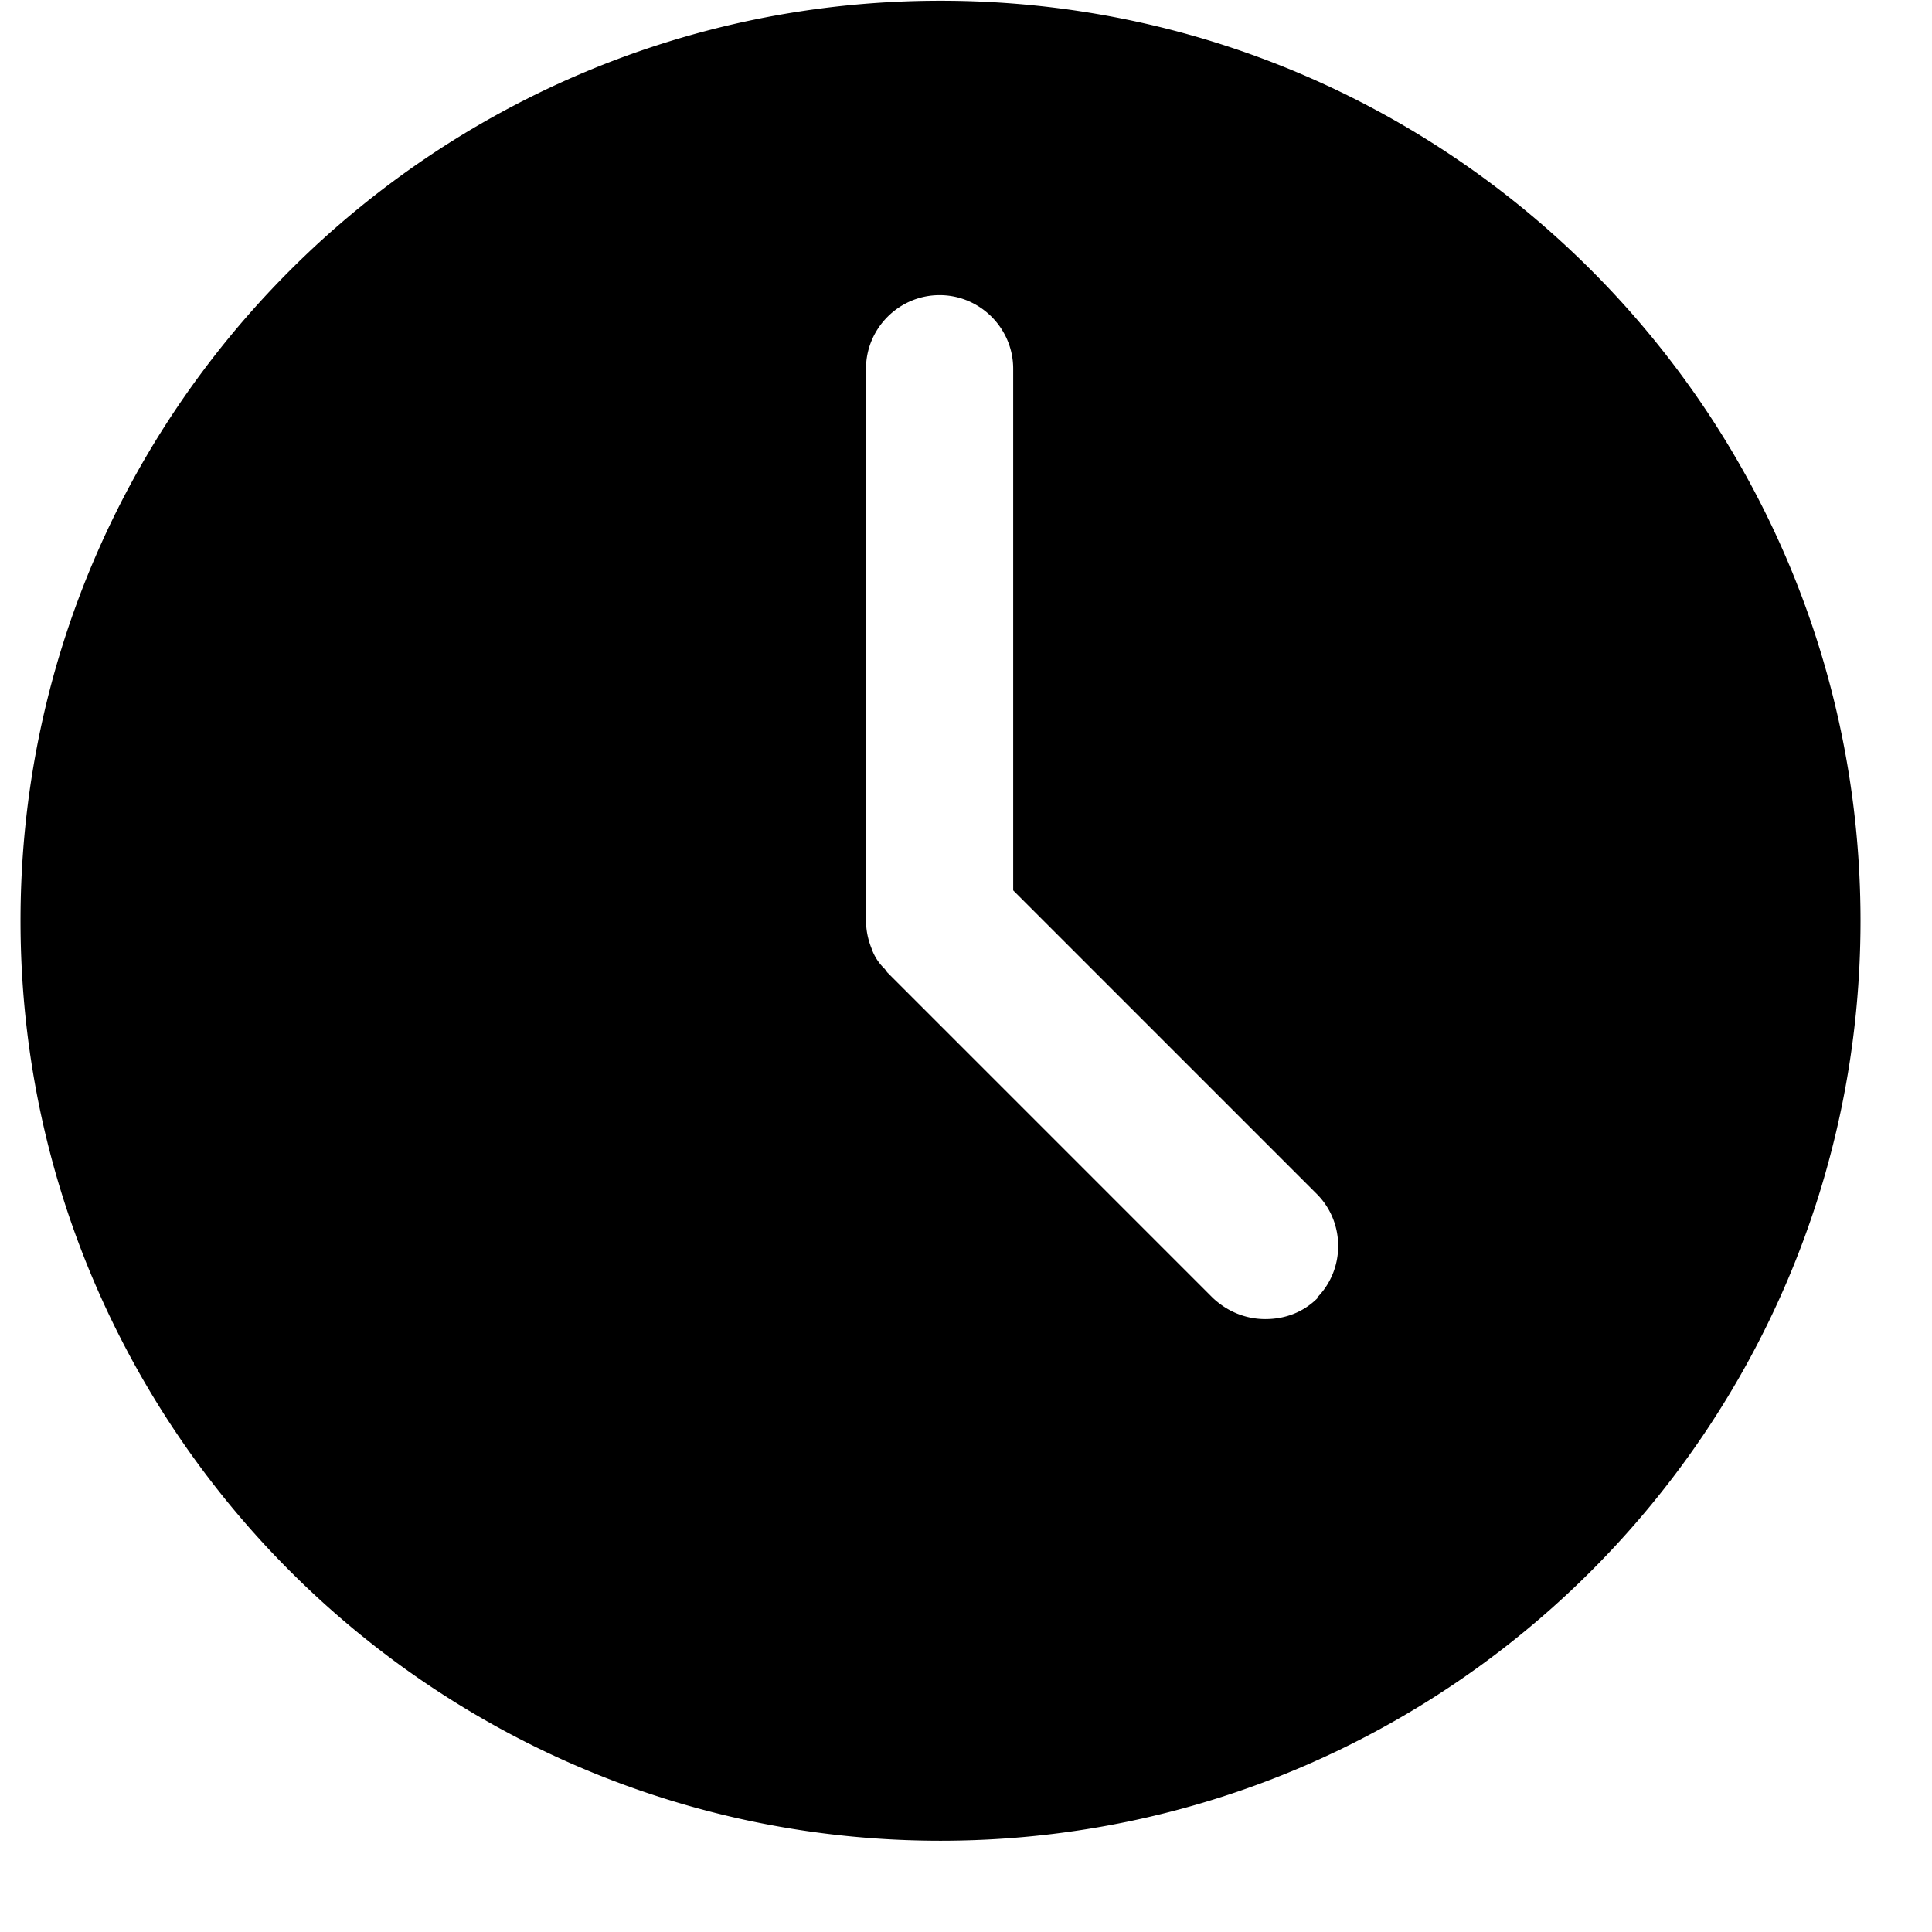 <svg xmlns="http://www.w3.org/2000/svg" width="21" height="21" fill="none"><path fill="currentColor" d="M10.223.008c-5.52 0-10 4.48-10 10s4.48 10 10 10 10-4.48 10-10-4.47-10-10-10Zm4.1 14.1c-.16.16-.36.23-.57.23-.21 0-.41-.08-.57-.23l-3.54-3.54s-.02-.03-.03-.04a.555.555 0 0 1-.14-.22c-.04-.1-.06-.2-.06-.31v-5.99c0-.44.36-.8.8-.8.44 0 .8.36.8.8v5.67l3.3 3.3c.31.31.31.82 0 1.13h.01Z"/></svg>
